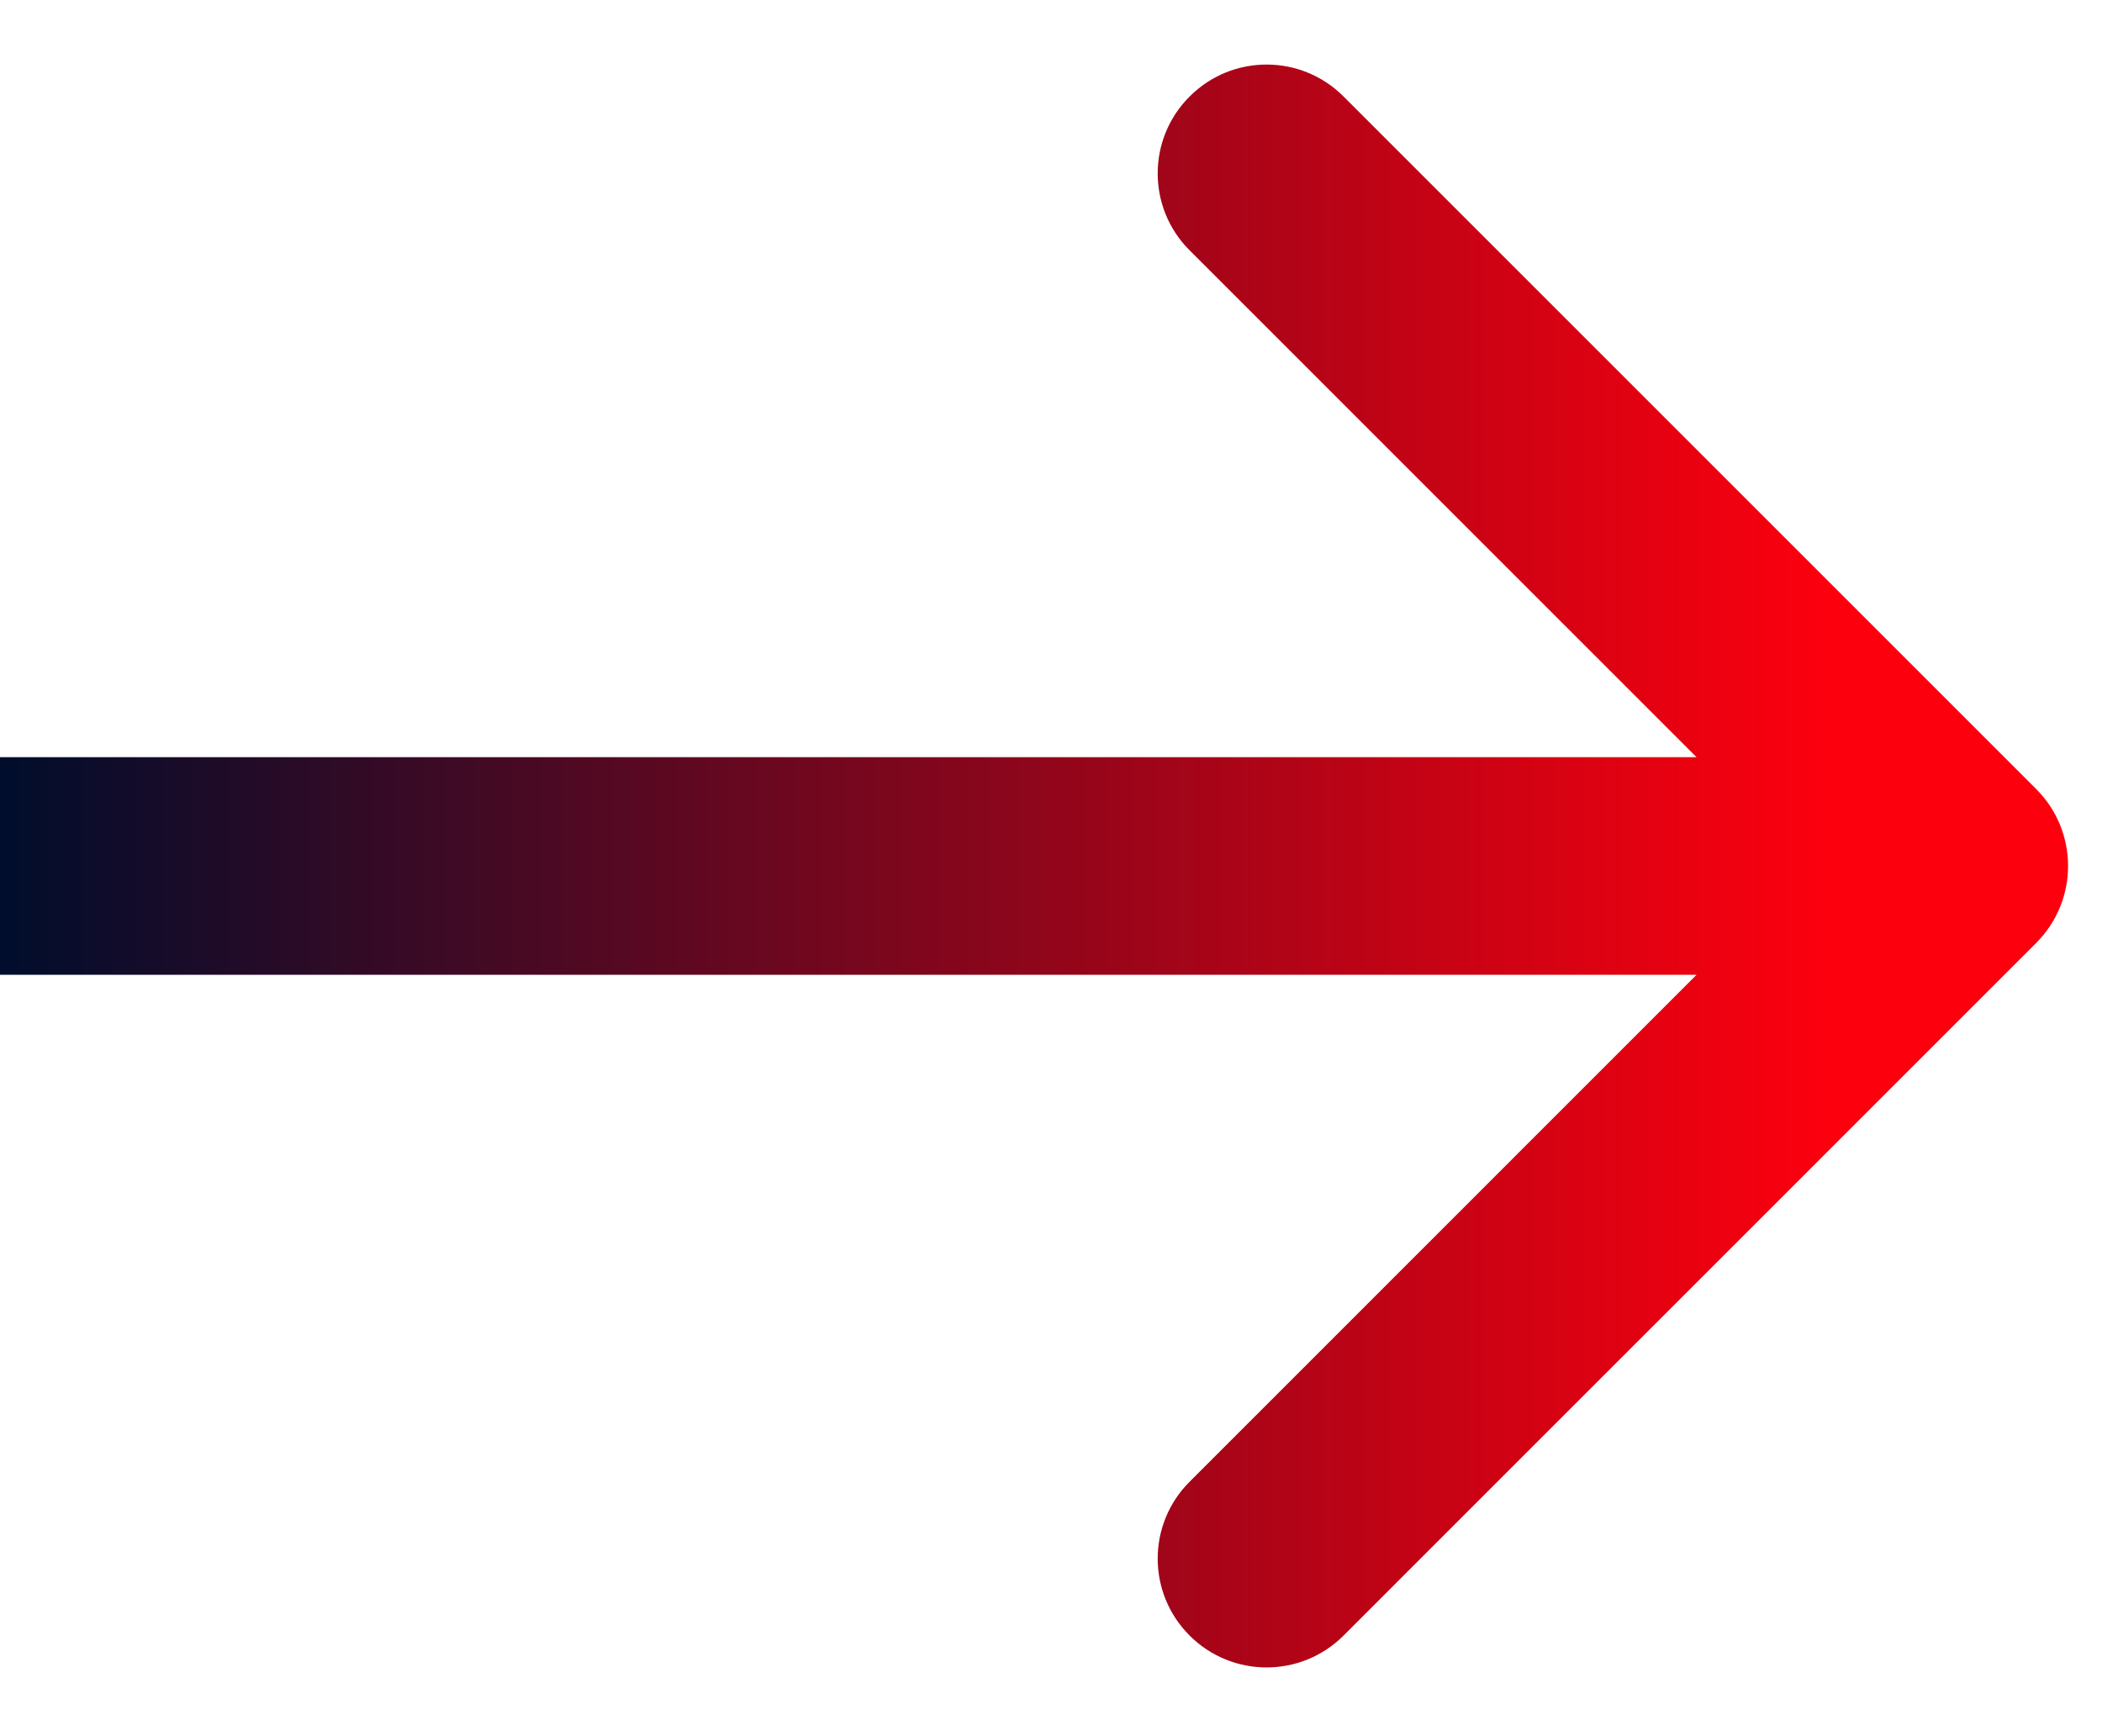 <svg width="23" height="19" viewBox="0 0 23 19" fill="none" xmlns="http://www.w3.org/2000/svg">
<path d="M22.28 10.319C22.745 9.854 22.745 9.1 22.28 8.635L14.701 1.056C14.236 0.59 13.482 0.59 13.017 1.056C12.551 1.521 12.551 2.275 13.017 2.74L19.754 9.477L13.017 16.215C12.551 16.68 12.551 17.434 13.017 17.899C13.482 18.364 14.236 18.364 14.701 17.899L22.28 10.319ZM-1.04122e-07 10.668L21.438 10.668L21.438 8.286L1.04122e-07 8.286L-1.04122e-07 10.668Z" fill="url(#paint0_linear_1359_176)"/>
<defs>
<linearGradient id="paint0_linear_1359_176" x1="-8.7423e-08" y1="10.477" x2="24.462" y2="10.477" gradientUnits="userSpaceOnUse">
<stop stop-color="#000D2C"/>
<stop stop-color="#000D2C"/>
<stop offset="0.817" stop-color="#FC000E"/>
</linearGradient>
</defs>
</svg>
